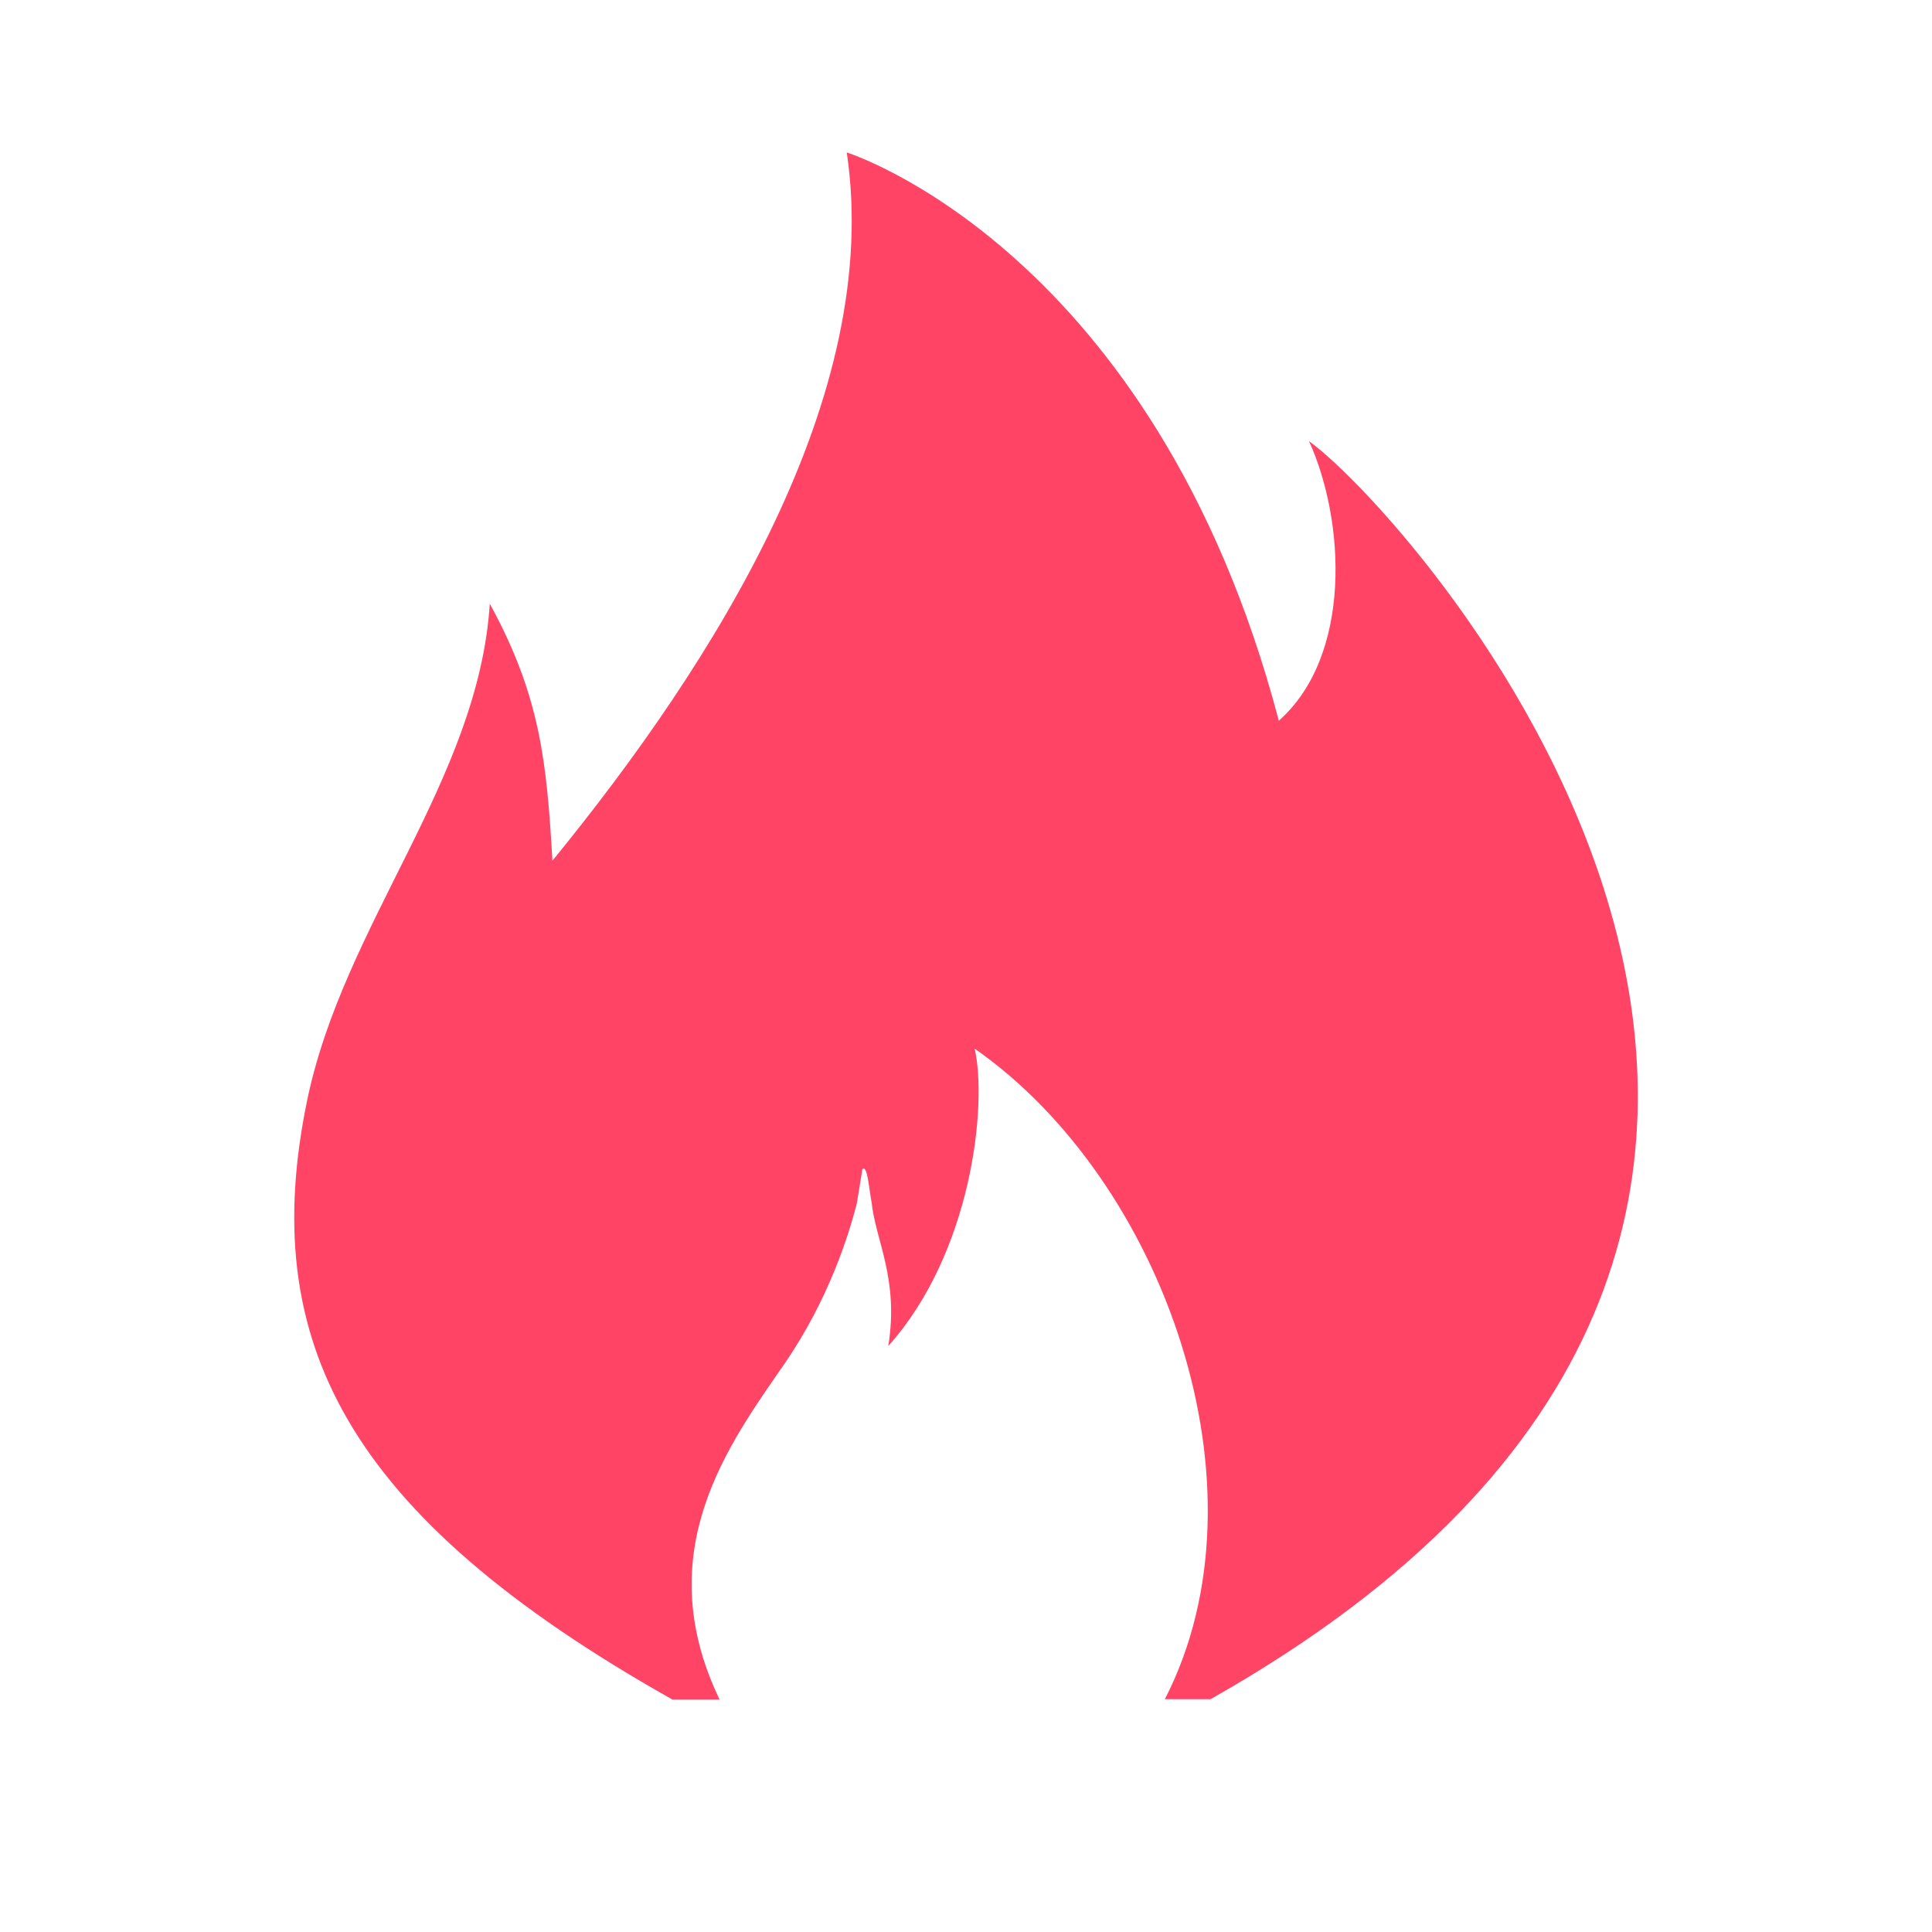 <?xml version="1.0" standalone="no"?><!DOCTYPE svg PUBLIC "-//W3C//DTD SVG 1.1//EN" "http://www.w3.org/Graphics/SVG/1.1/DTD/svg11.dtd"><svg t="1614013221844" class="icon" viewBox="0 0 1024 1024" version="1.1" xmlns="http://www.w3.org/2000/svg" p-id="2831" xmlns:xlink="http://www.w3.org/1999/xlink" width="200" height="200"><defs><style type="text/css"></style></defs><path d="M693.8 233.8c19.2 42.2 23 113.6-16 148.2C612 132 448.8 80.8 448.8 80.8c19.2 129-70 270-156 375.4-3-51.4-6.2-87-33.2-136.2-6 93.4-77.4 169.6-96.8 263.2-26.2 126.8 19.6 219.6 193.6 317.6h25c-37.8-78.6 5.2-135.6 34.4-178 23.8-34.6 34.2-69 38.2-84.4-0.4 2.8 3.6-21.6 3-18.6 2.8-3 3.6 10.8 5 17.6 2 19.8 14.6 40.6 8.8 76 44.2-49.2 52.6-127.6 45.8-157.6 100 69.8 158.4 232.8 100.8 344.8h24.2c442.6-250 110.2-624.6 52.2-666.8z" fill="#FF4466" p-id="2832"></path></svg>